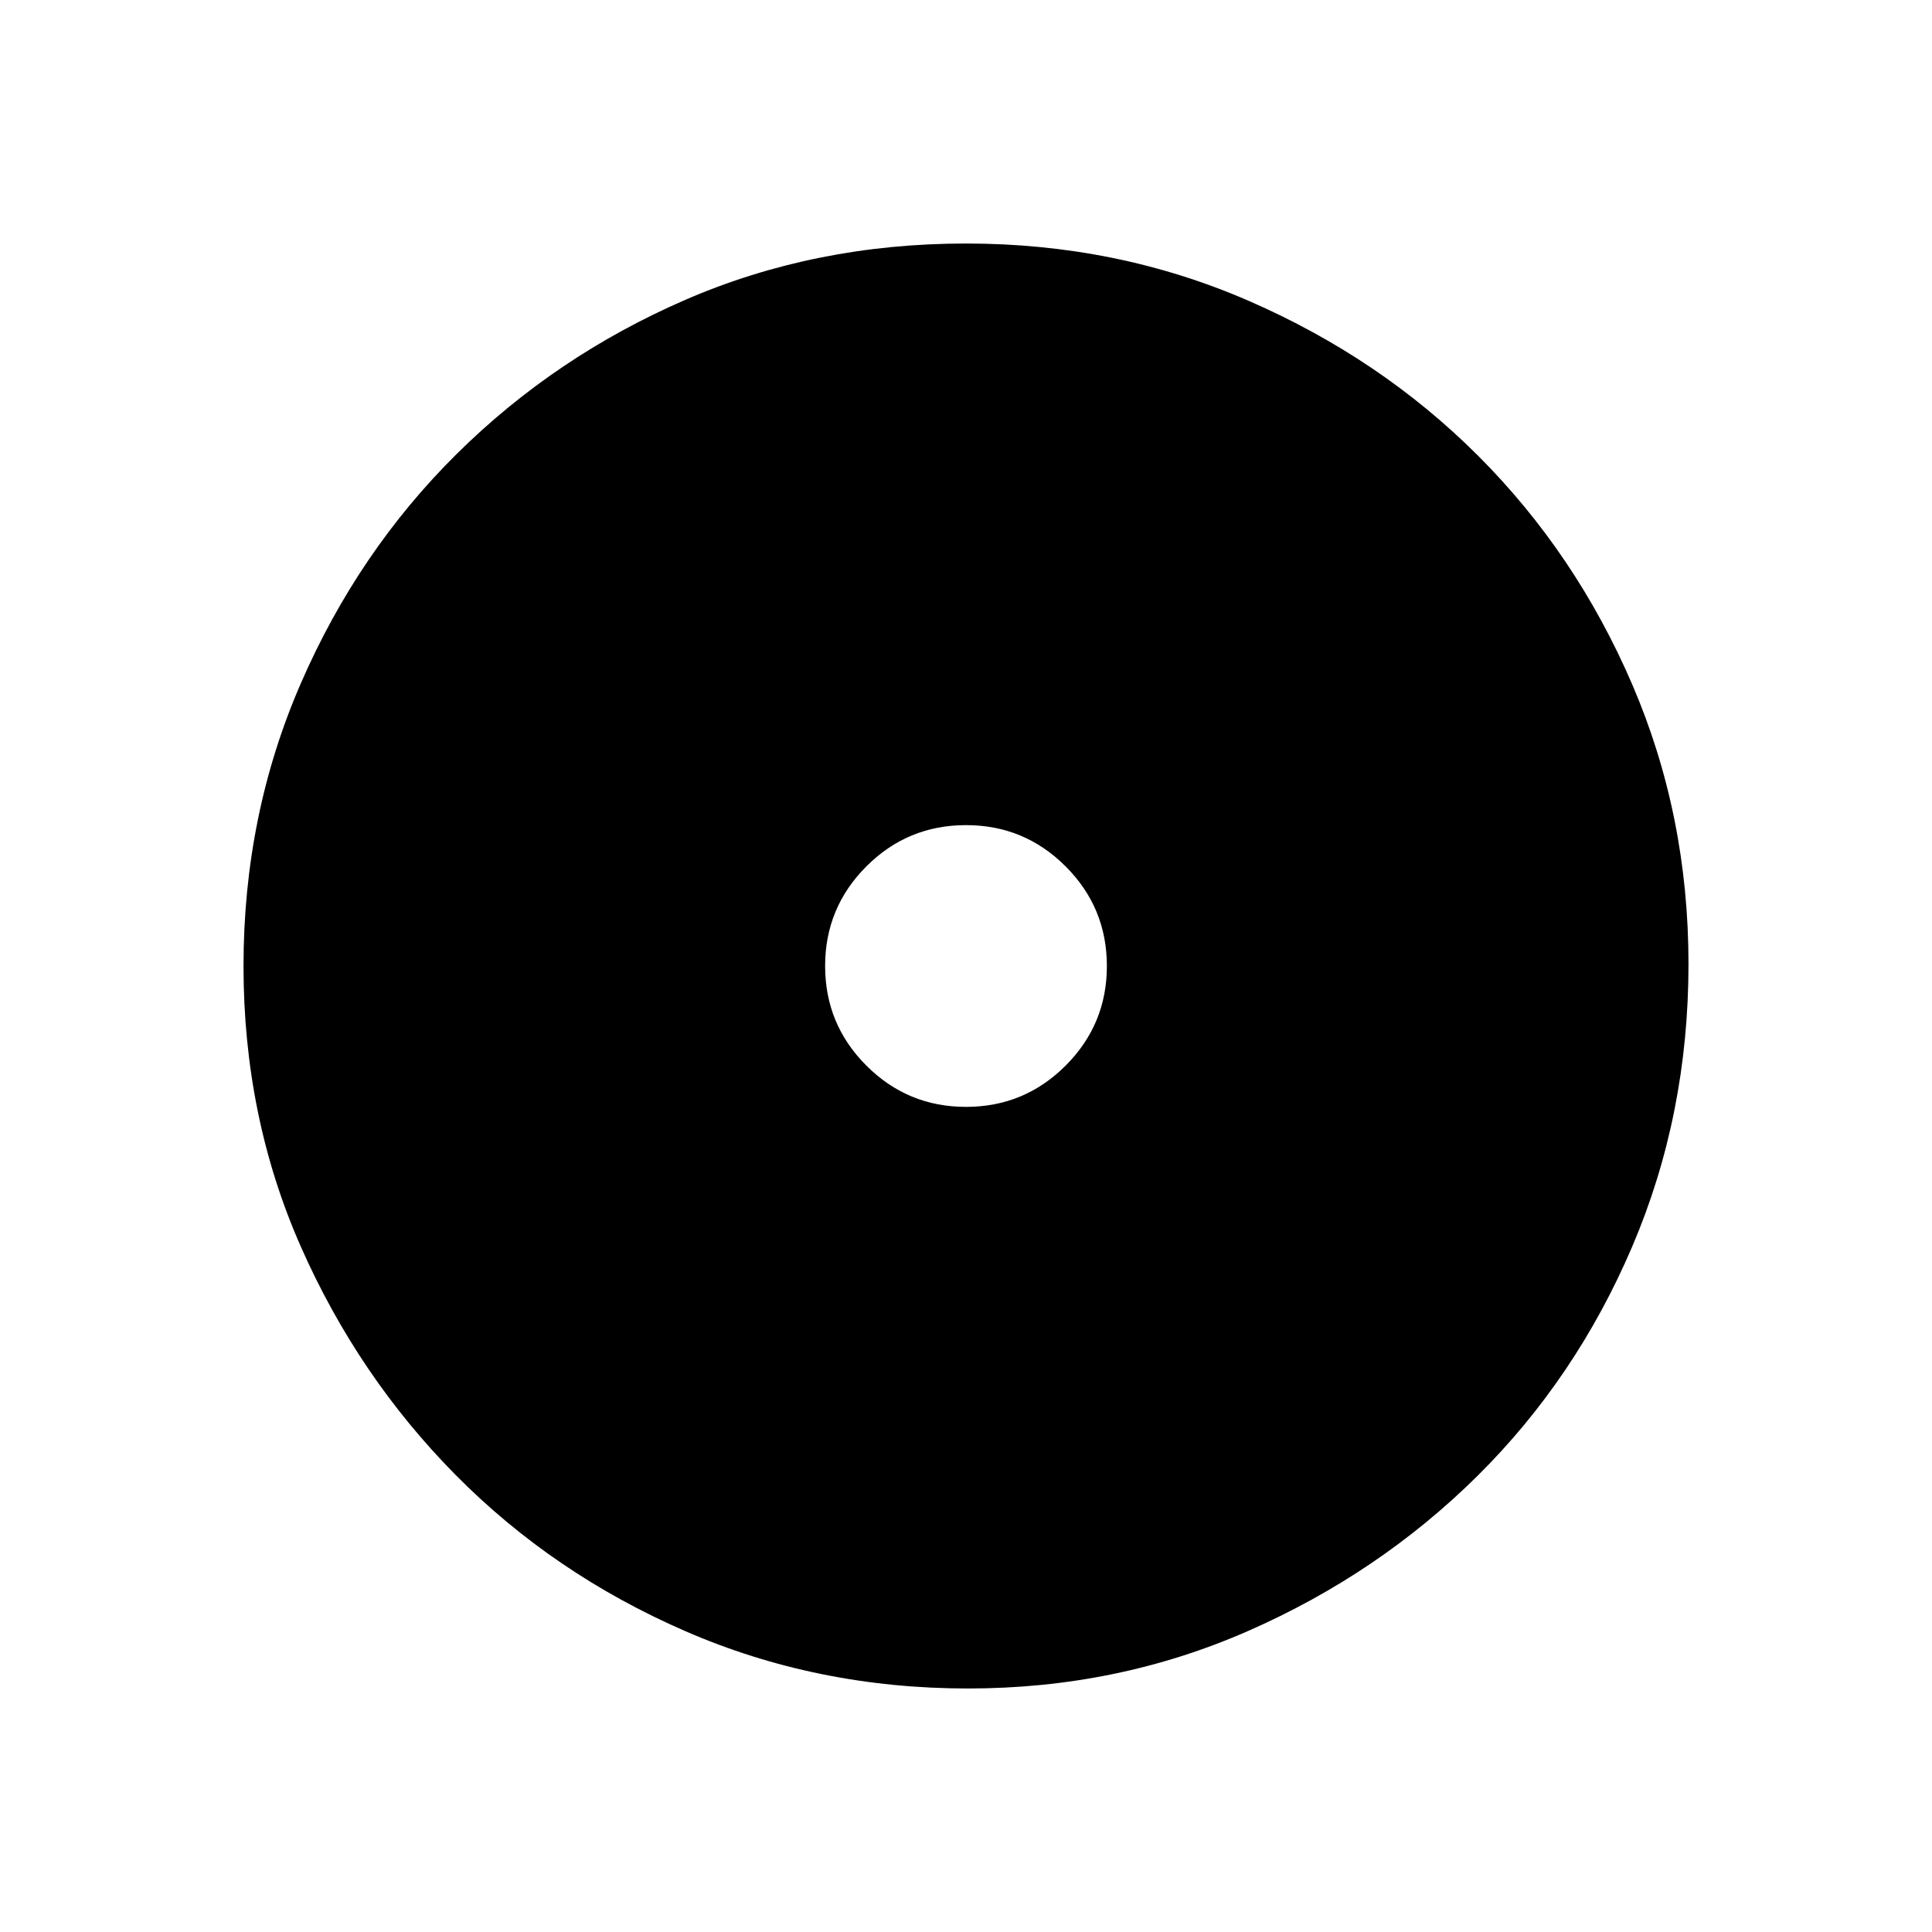 <svg xmlns="http://www.w3.org/2000/svg" height="48" width="48"><path d="M24 27.5q1.45 0 2.475-1.025Q27.5 25.45 27.5 24q0-1.45-1.025-2.475Q25.45 20.5 24 20.5q-1.45 0-2.475 1.025Q20.5 22.55 20.5 24q0 1.45 1.025 2.475Q22.55 27.5 24 27.5Zm.05 14.45q-3.75 0-7.025-1.425-3.275-1.425-5.7-3.875-2.425-2.45-3.85-5.675Q6.05 27.75 6.05 24q0-3.75 1.425-7.025 1.425-3.275 3.875-5.7Q13.8 8.85 17.025 7.45 20.25 6.05 24 6.05q3.75 0 7.025 1.425 3.275 1.425 5.7 3.85Q39.15 13.75 40.55 17q1.4 3.25 1.4 6.95 0 3.75-1.4 7.025-1.4 3.275-3.85 5.7-2.45 2.425-5.7 3.85-3.25 1.425-6.95 1.425Z"/></svg>